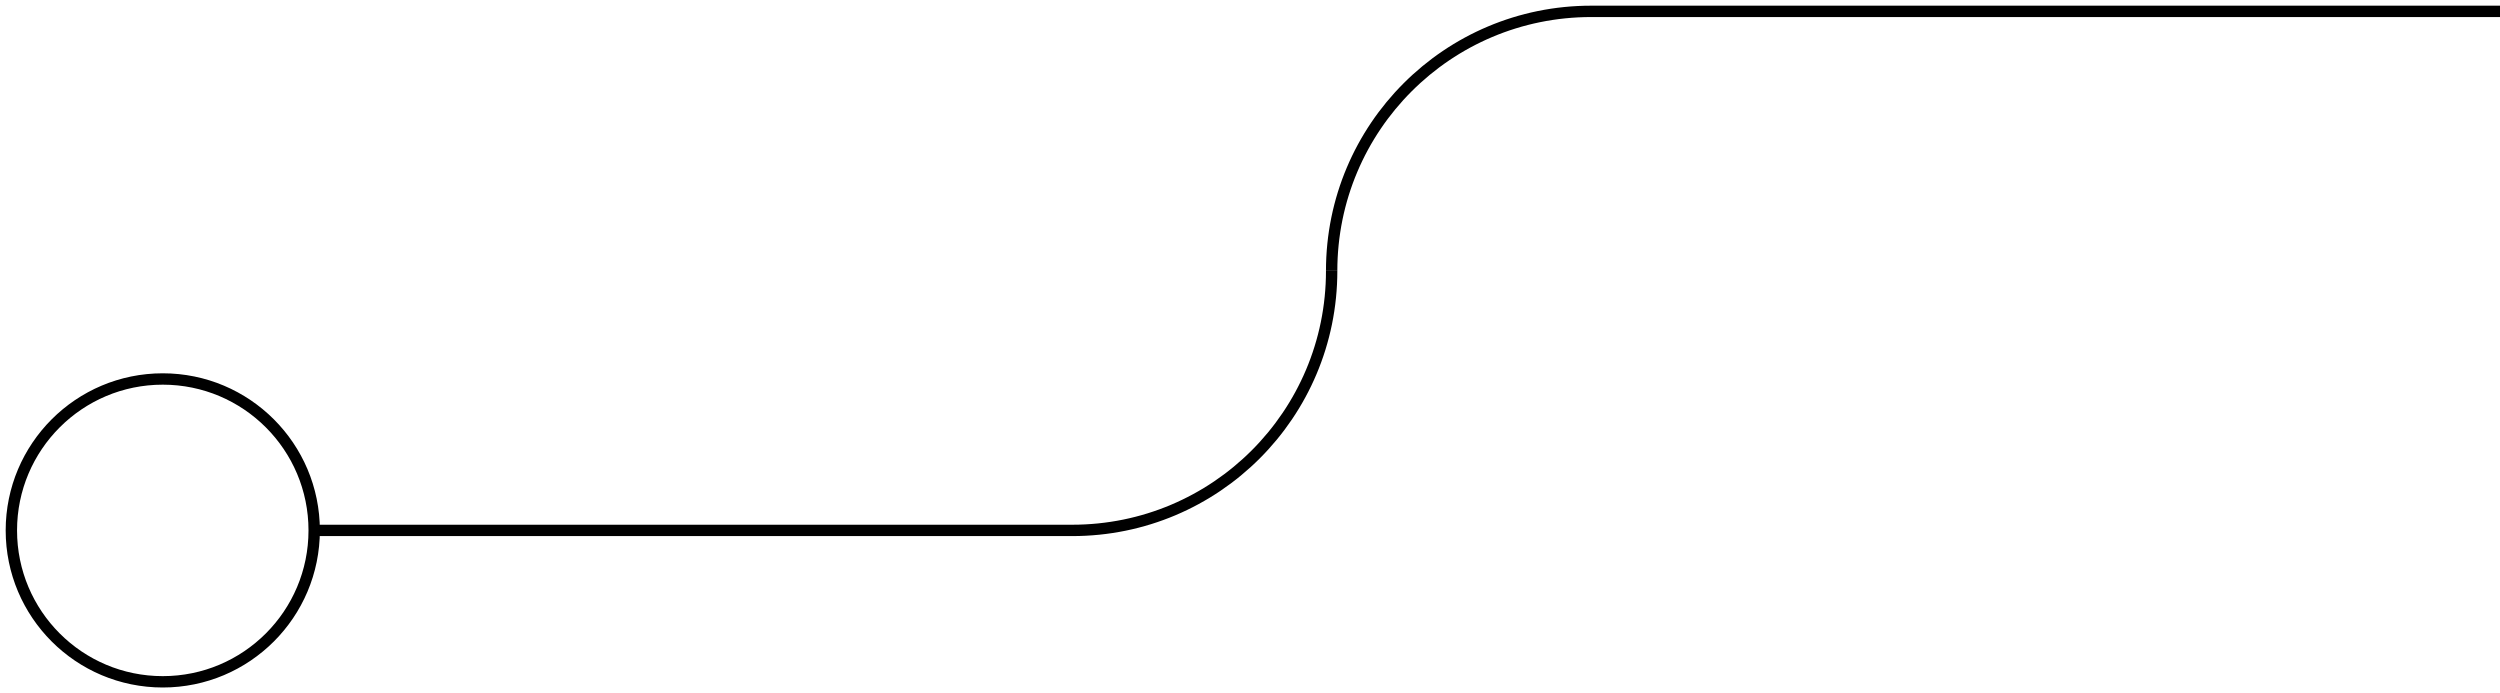 <svg width="220" height="61" viewBox="0 0 220 61" fill="none" xmlns="http://www.w3.org/2000/svg">
<path d="M117.185 23.838C117.185 11.214 127.399 1 140.023 1L222.457 1" stroke="black" stroke-miterlimit="10"/>
<path d="M117.186 23.838C117.186 36.462 106.972 46.676 94.348 46.676L27.649 46.676" stroke="black" stroke-miterlimit="10"/>
<path d="M1 46.676C1 54.035 6.965 60 14.324 60C21.683 60 27.648 54.035 27.648 46.676C27.648 39.317 21.683 33.351 14.324 33.351C6.965 33.351 1 39.317 1 46.676Z" stroke="black" stroke-miterlimit="10"/>
</svg>
